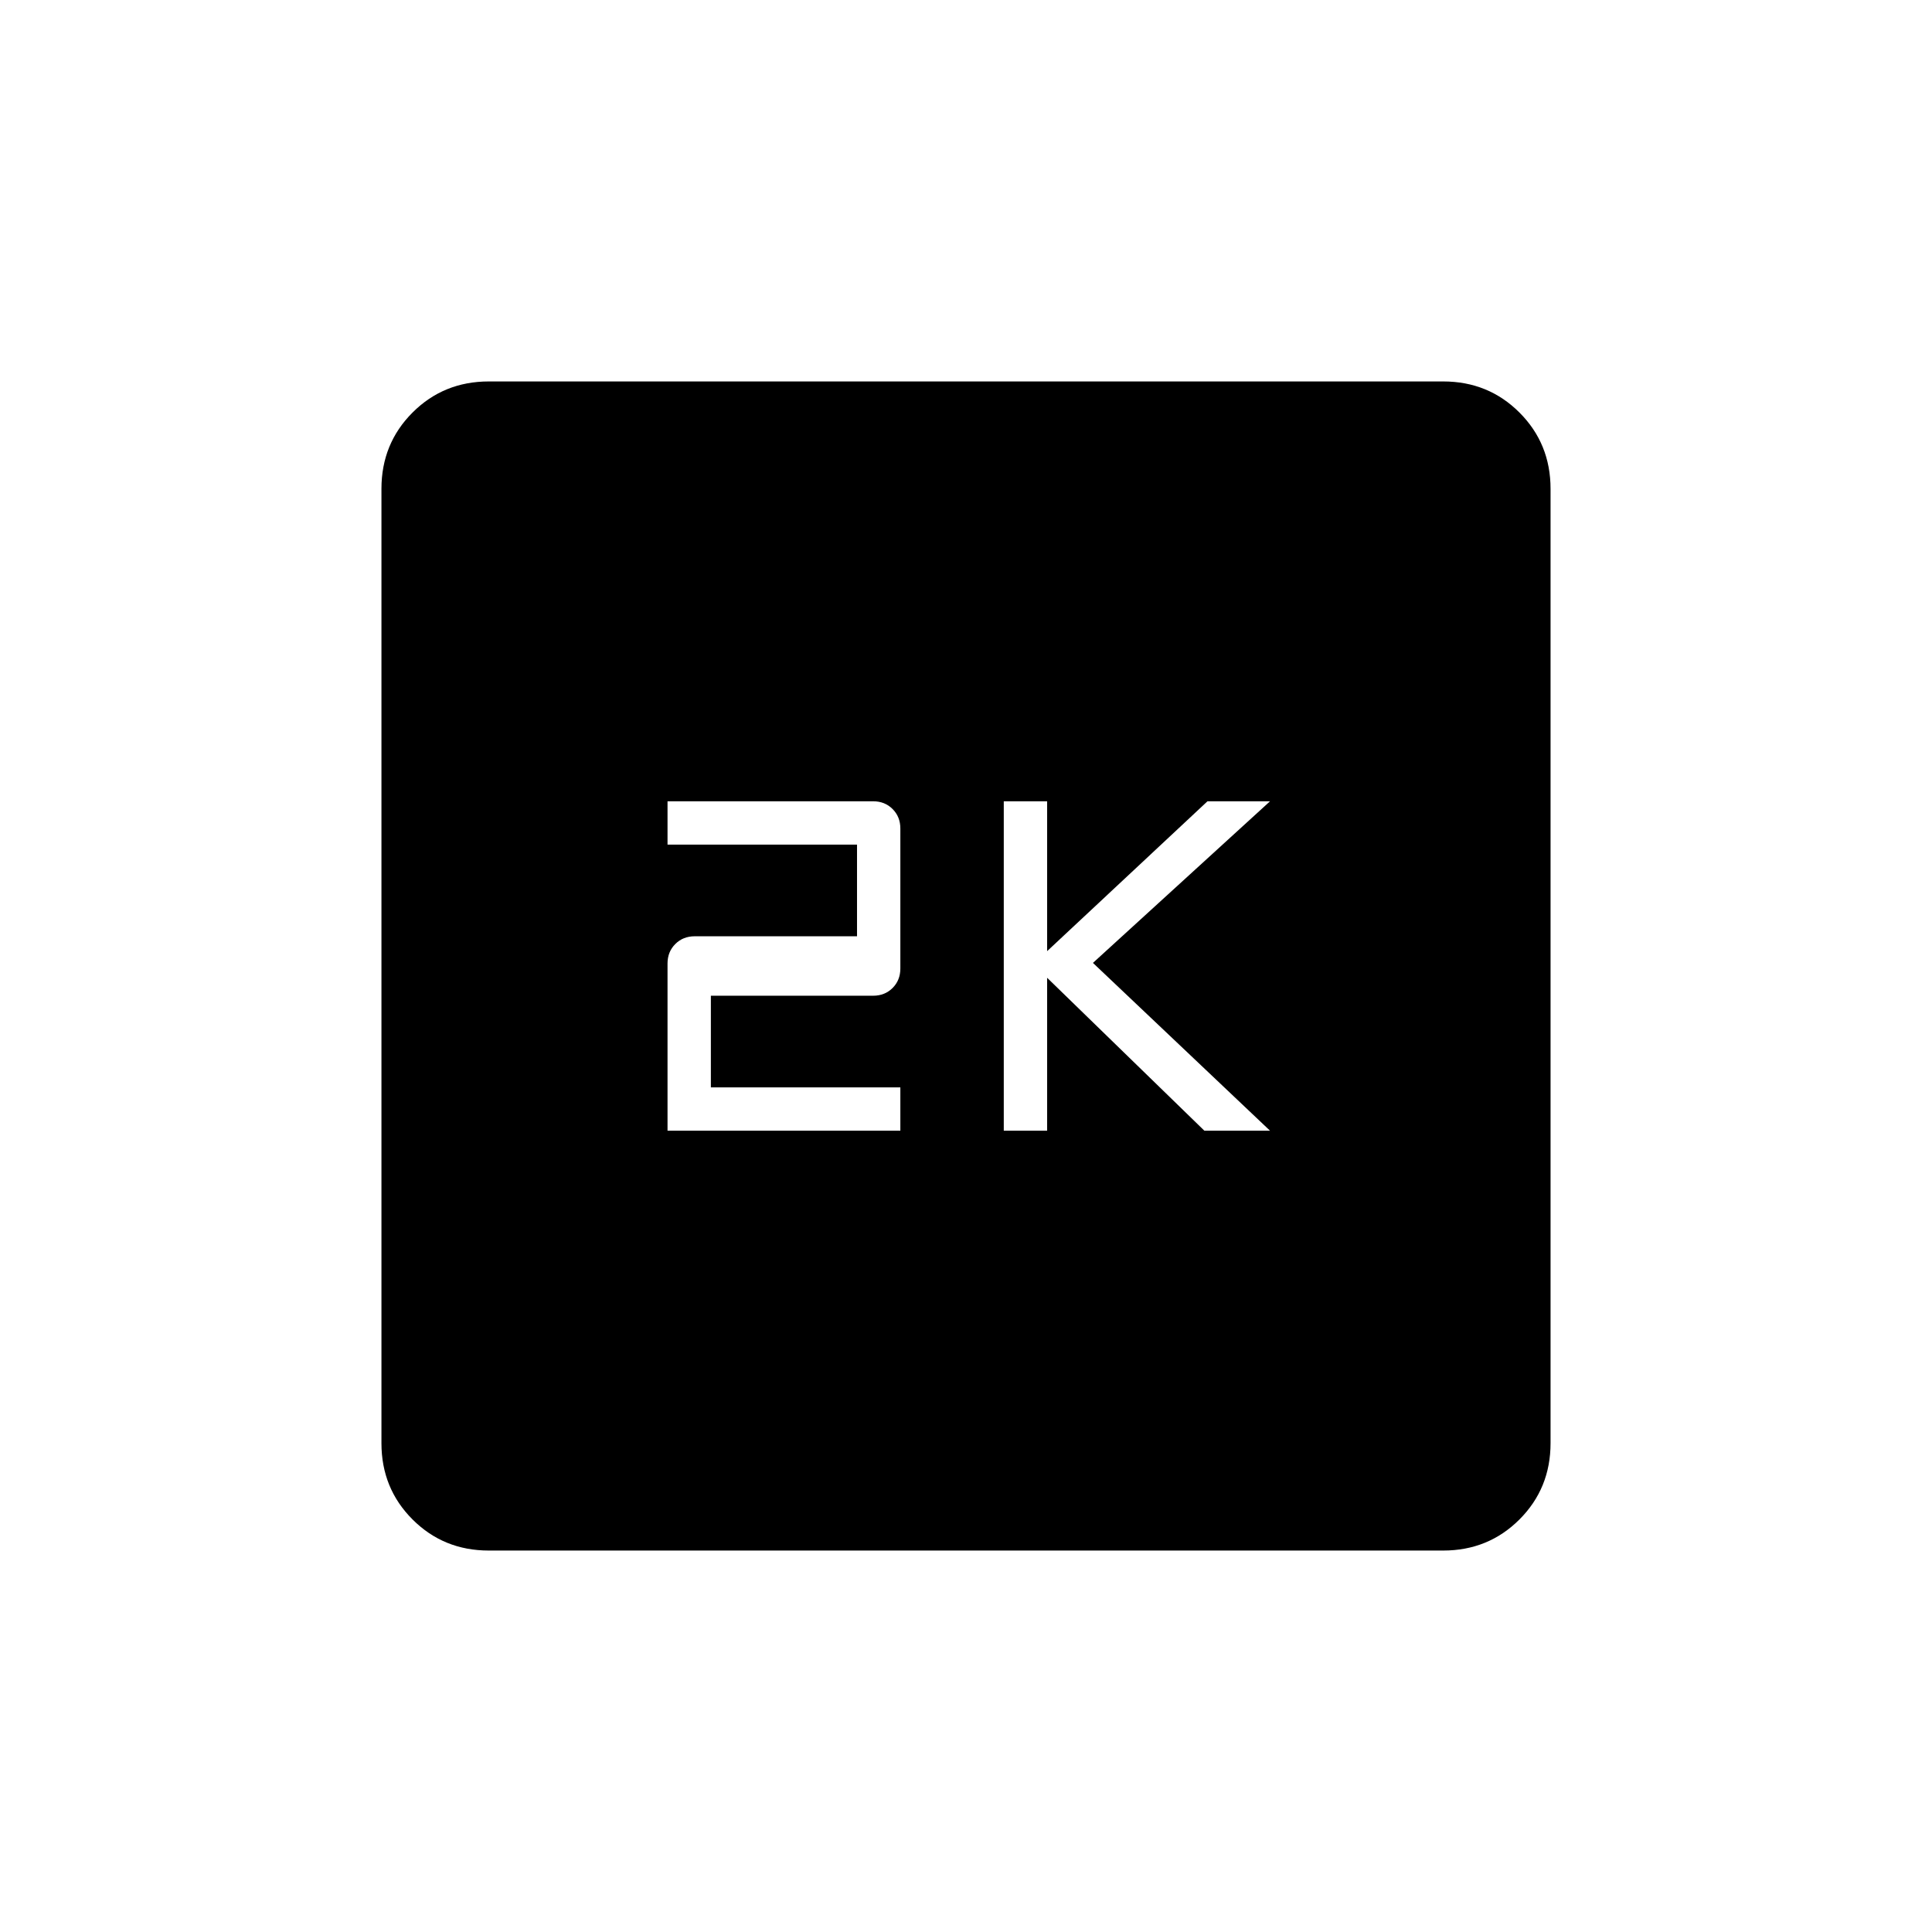 <svg xmlns="http://www.w3.org/2000/svg" height="20" viewBox="0 -960 960 960" width="20"><path d="M498.77-398.15h21.54v-76l78.15 76h32.62l-88-83.39 88-80.31H600l-79.69 74.47v-74.47h-21.54v163.7Zm-167.08 0h115.69v-21.54h-94.15v-45.54h80.62q5.83 0 9.68-3.85 3.85-3.86 3.85-9.69v-69.54q0-5.83-3.85-9.68-3.85-3.86-9.68-3.86H331.69v21.54h94.16v45.54h-80.62q-5.83 0-9.68 3.85-3.86 3.86-3.86 9.69v83.08Zm-88.8 208.61q-22.45 0-37.9-15.45t-15.45-37.9v-474.22q0-22.45 15.45-37.9t37.9-15.45h474.22q22.45 0 37.9 15.45t15.45 37.9v474.22q0 22.45-15.45 37.9t-37.9 15.45H242.89Z"/></svg>